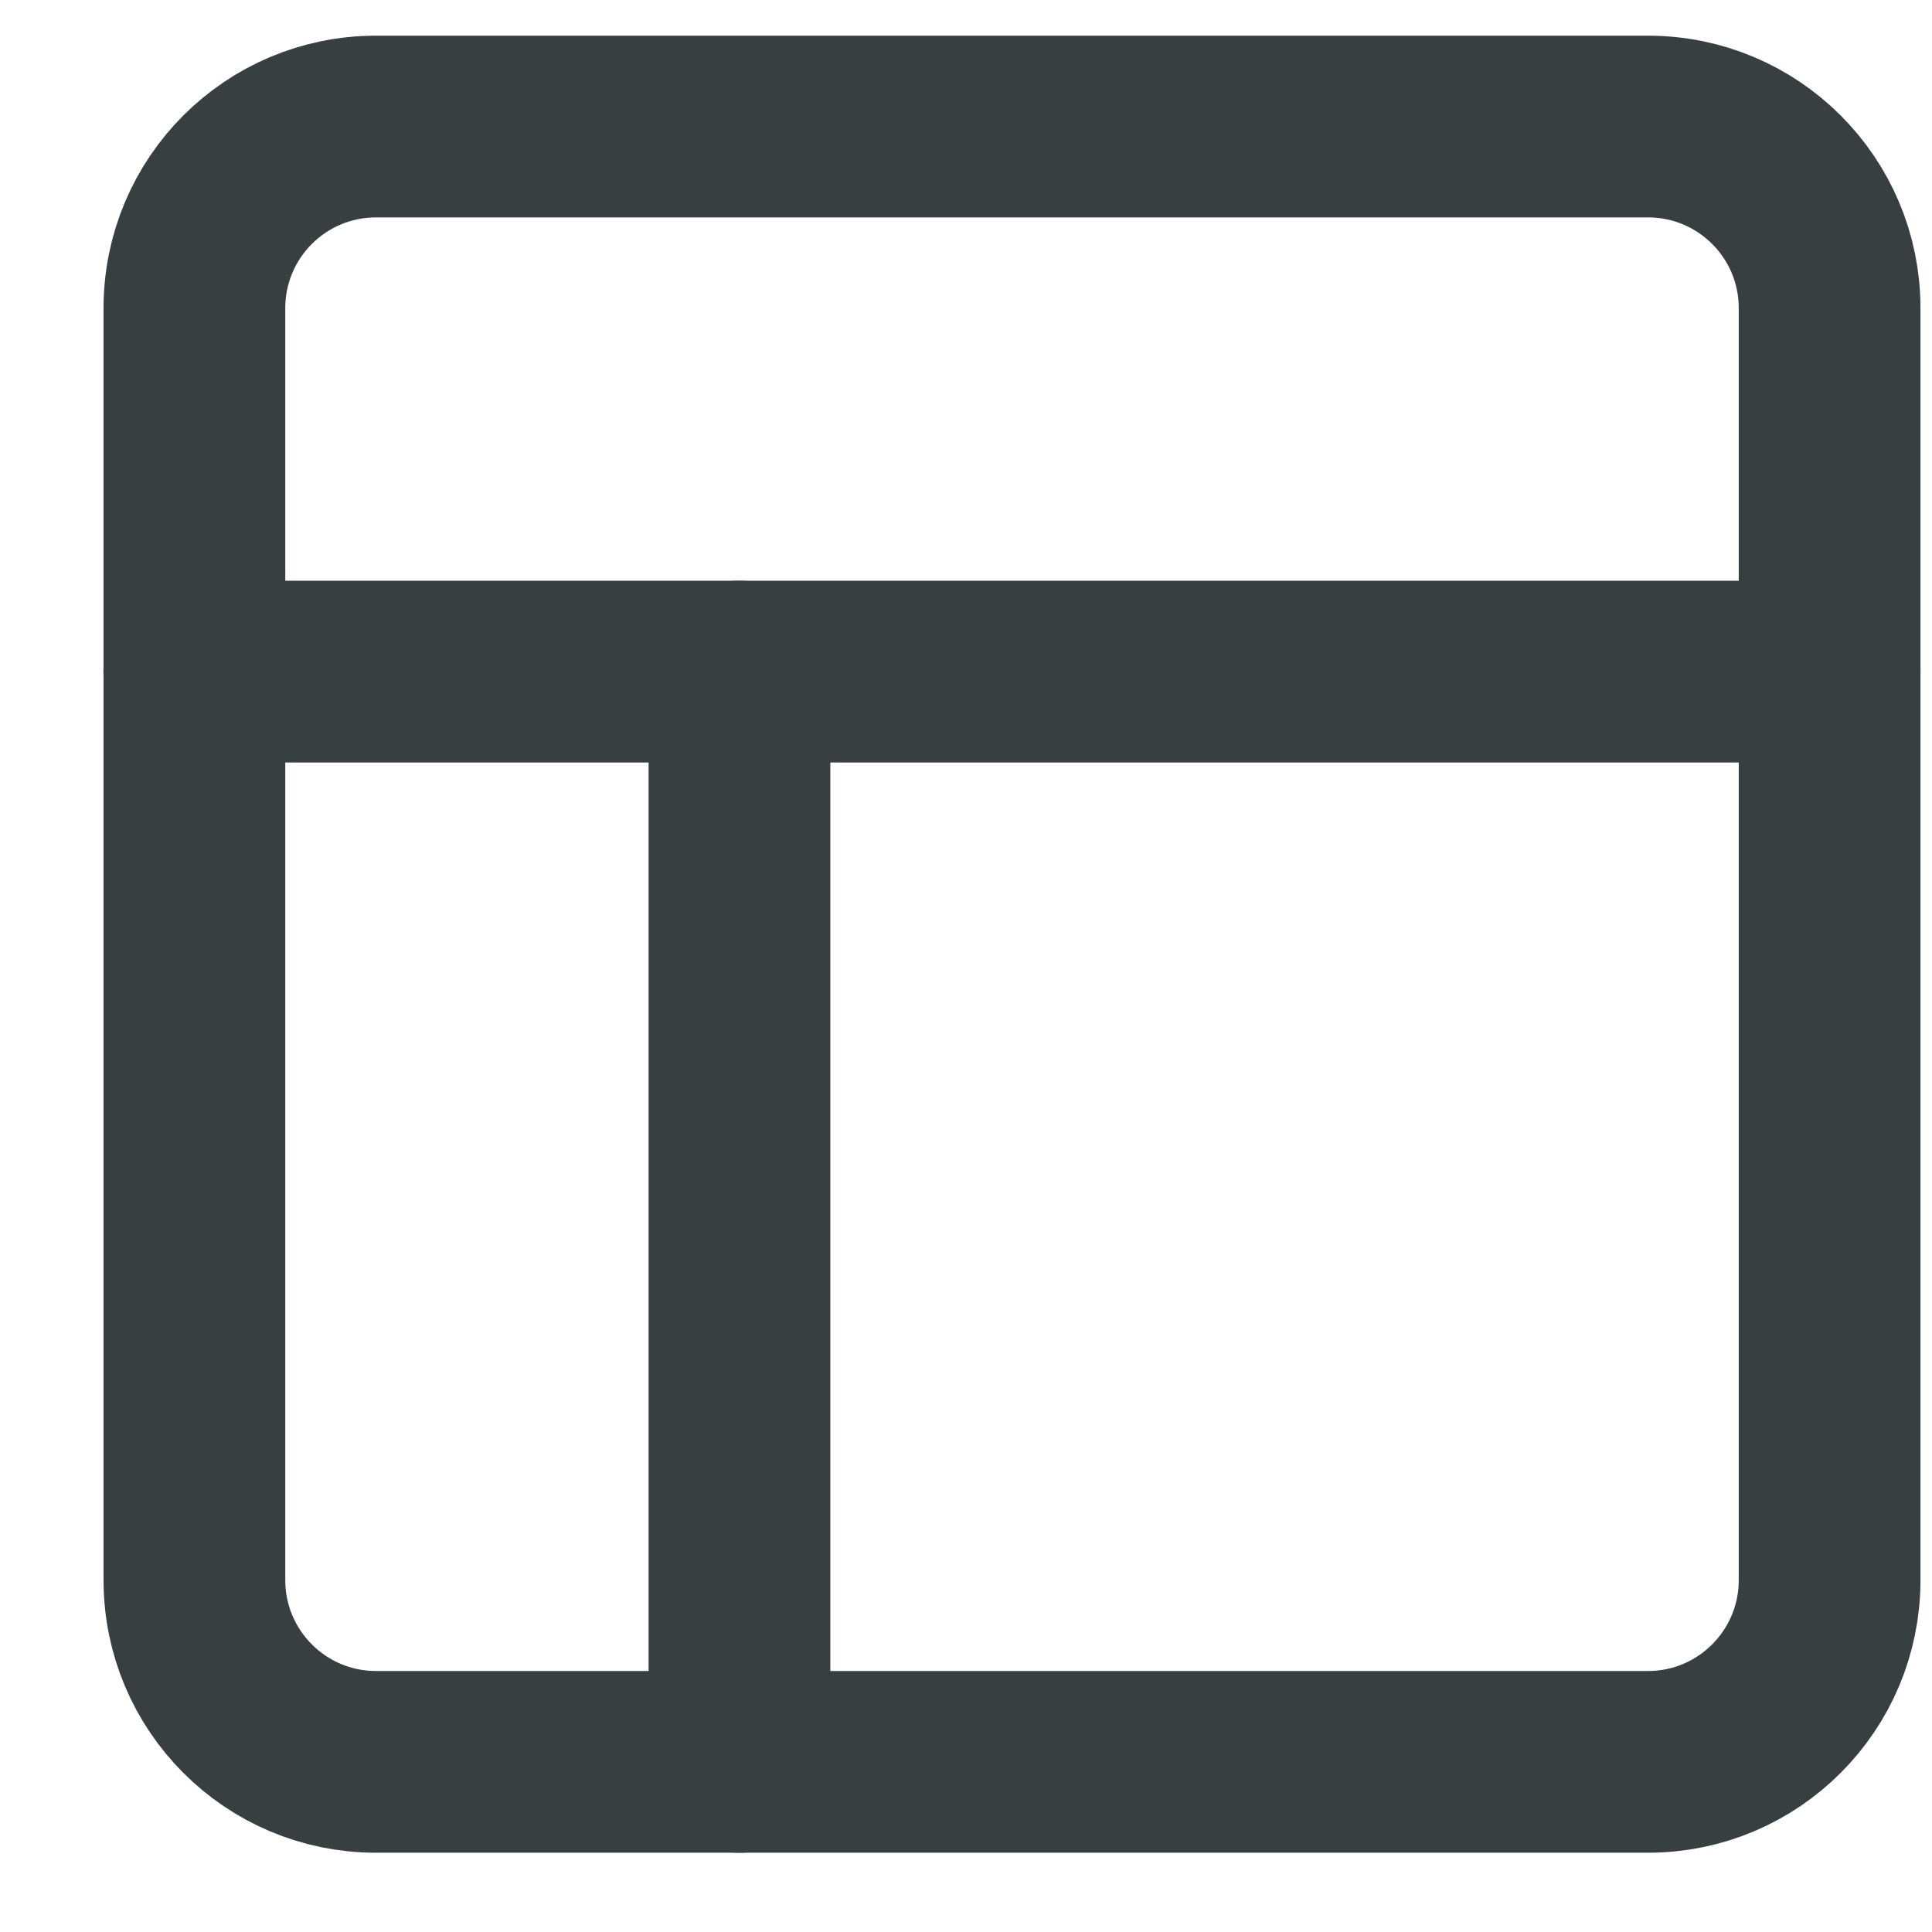 <svg width="16" height="16" viewBox="0 0 16 16" fill="none" xmlns="http://www.w3.org/2000/svg">
<path d="M13.648 1.048H3.114C2.283 1.048 1.61 1.721 1.61 2.552V13.086C1.61 13.917 2.283 14.591 3.114 14.591H13.648C14.479 14.591 15.152 13.917 15.152 13.086V2.552C15.152 1.721 14.479 1.048 13.648 1.048Z" stroke="#373F41" stroke-width="1.505" stroke-linecap="round" stroke-linejoin="round"/>
<path d="M1.609 5.562H15.152" stroke="#373F41" stroke-width="1.505" stroke-linecap="round" stroke-linejoin="round"/>
<path d="M6.124 14.591V5.562" stroke="#373F41" stroke-width="1.505" stroke-linecap="round" stroke-linejoin="round"/>
</svg>
